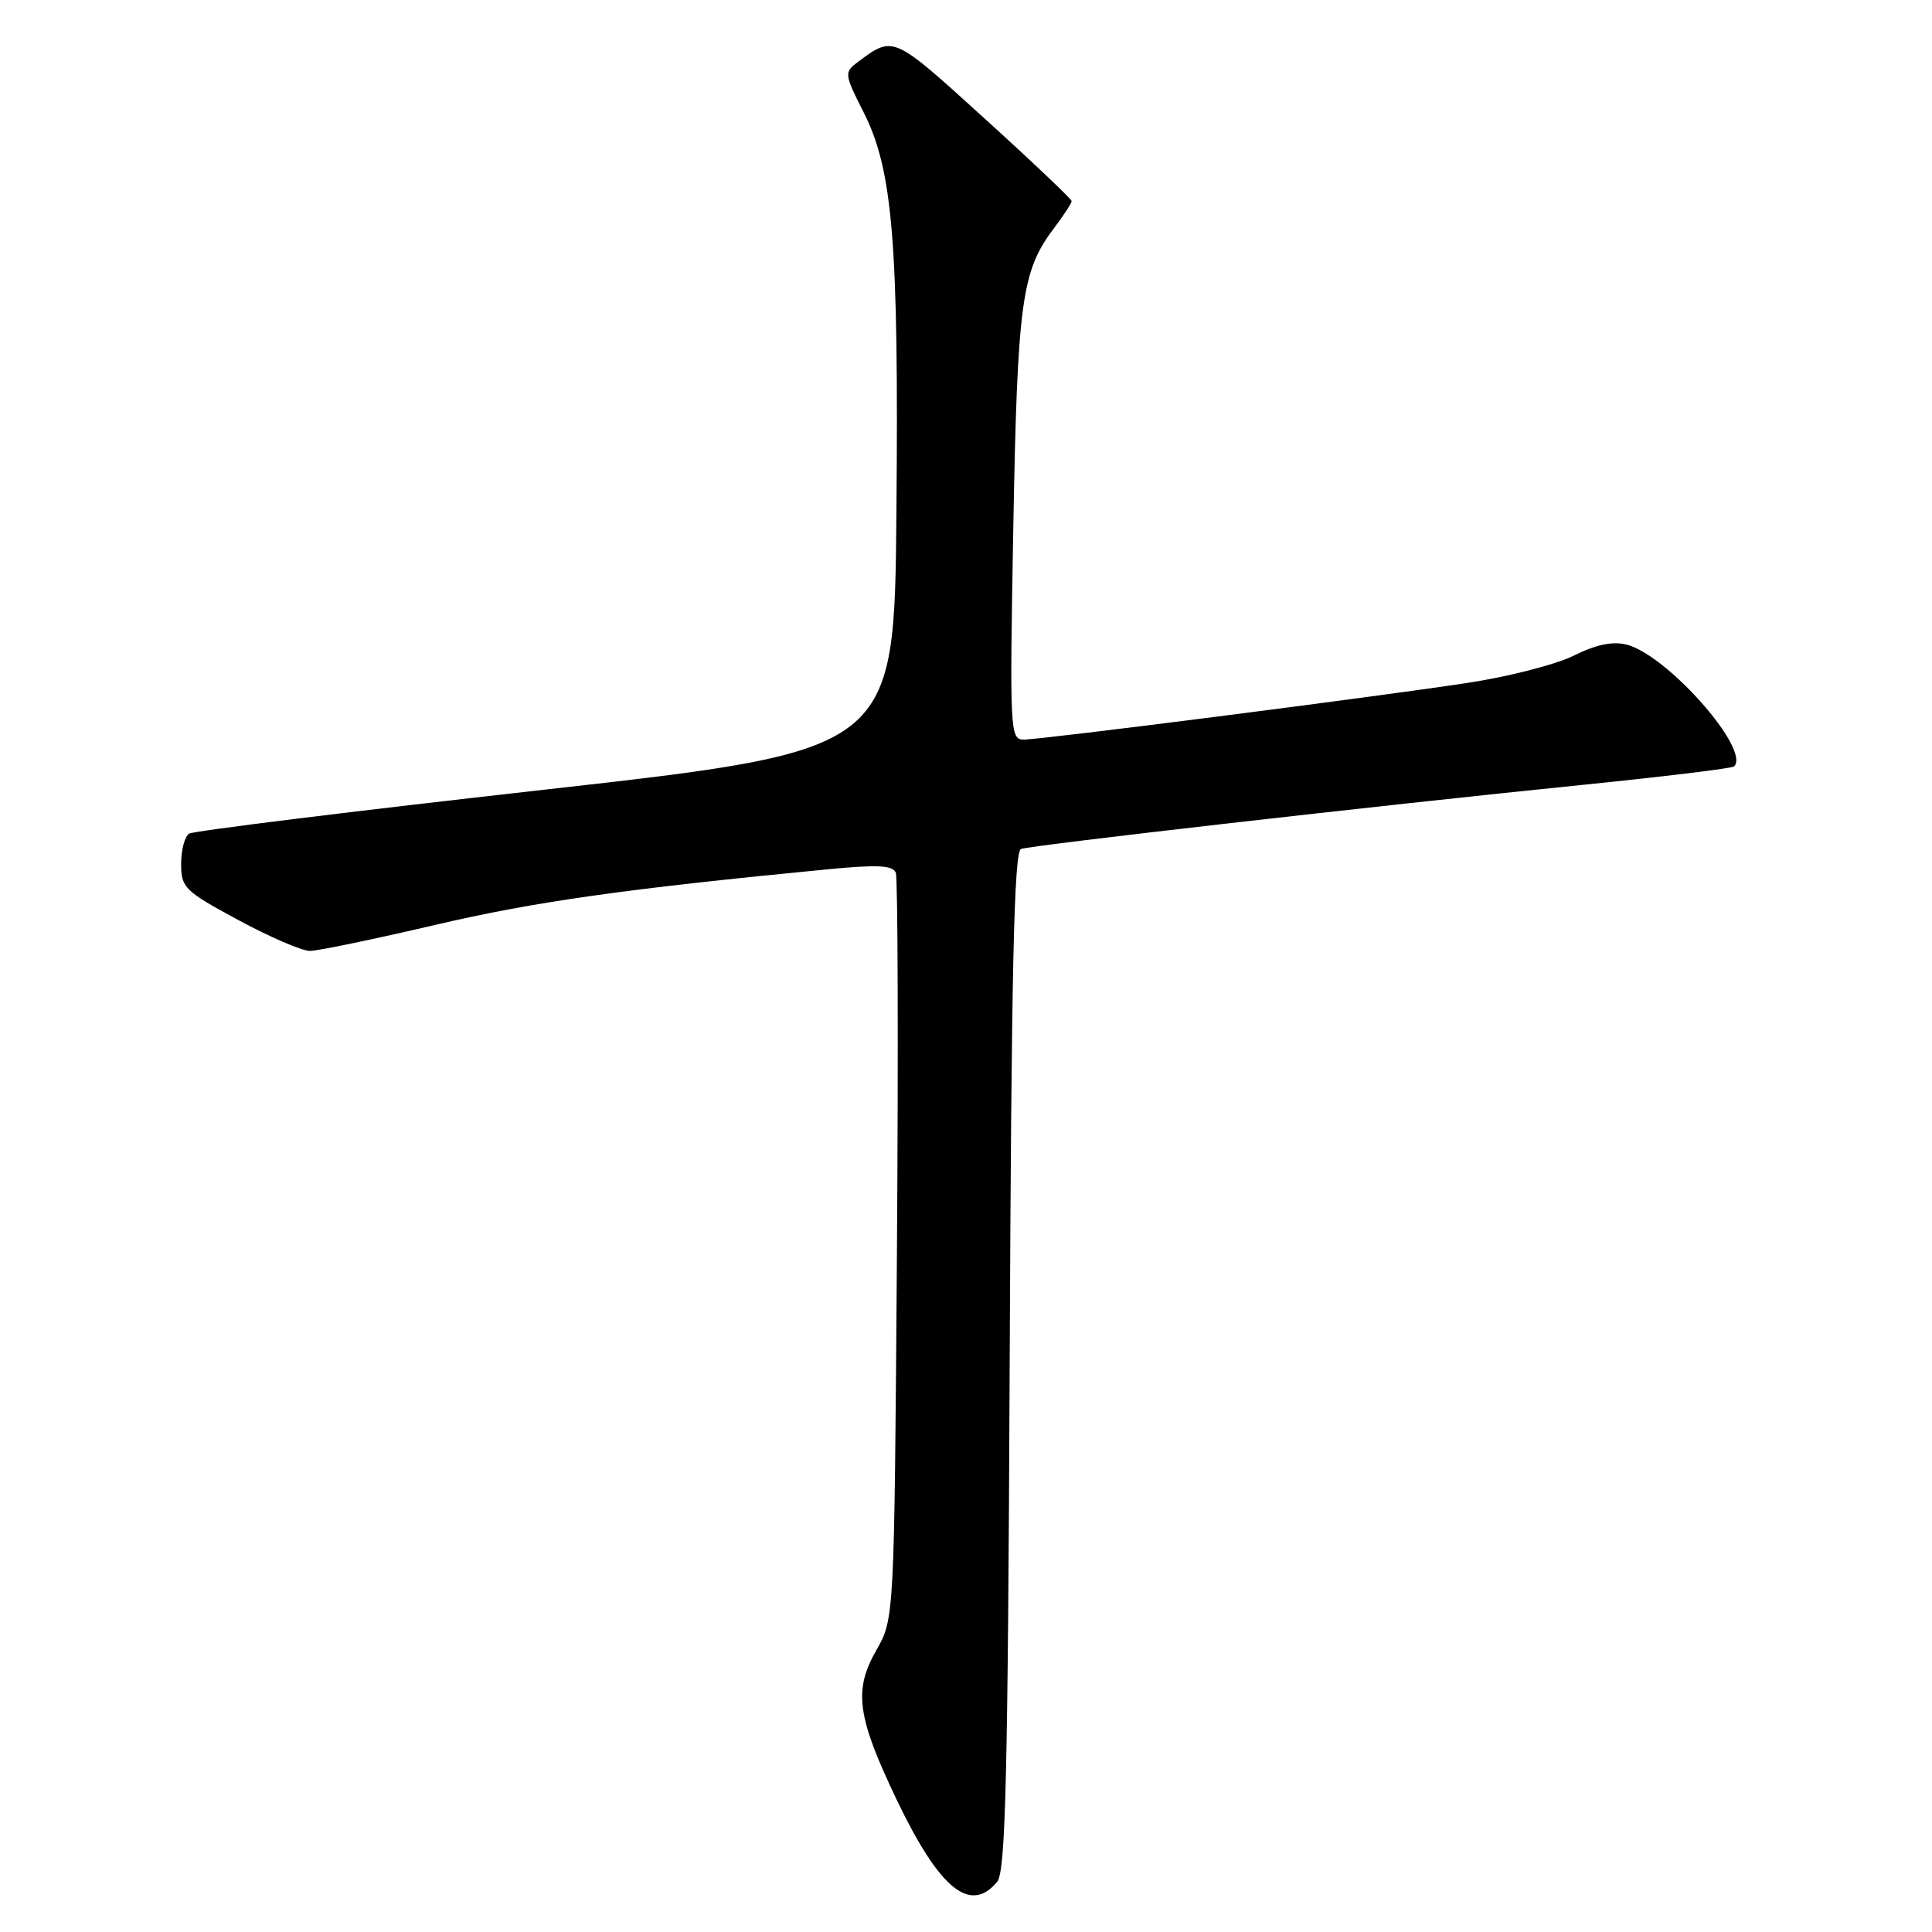 <?xml version="1.0" encoding="UTF-8" standalone="no"?>
<!DOCTYPE svg PUBLIC "-//W3C//DTD SVG 1.1//EN" "http://www.w3.org/Graphics/SVG/1.1/DTD/svg11.dtd" >
<svg xmlns="http://www.w3.org/2000/svg" xmlns:xlink="http://www.w3.org/1999/xlink" version="1.1" viewBox="0 0 256 256">
 <g >
 <path fill="currentColor"
d=" M 132.13 249.35 C 133.25 247.99 133.55 235.63 133.79 180.30 C 134.01 128.68 134.36 112.81 135.29 112.49 C 136.81 111.98 183.00 106.70 209.41 104.03 C 220.36 102.92 229.53 101.81 229.78 101.55 C 232.00 99.33 220.89 86.76 215.52 85.41 C 213.67 84.95 211.47 85.41 208.54 86.87 C 206.19 88.05 199.82 89.68 194.38 90.50 C 181.32 92.47 138.01 98.00 135.63 98.00 C 133.83 98.00 133.78 96.86 134.27 69.75 C 134.81 40.04 135.37 35.92 139.60 30.32 C 140.92 28.57 142.00 26.92 142.00 26.65 C 142.00 26.39 136.77 21.42 130.37 15.62 C 118.26 4.62 118.40 4.68 113.64 8.24 C 111.85 9.58 111.87 9.82 114.43 14.87 C 118.31 22.51 119.10 32.18 118.78 67.96 C 118.50 99.42 118.50 99.42 72.31 104.62 C 46.90 107.47 25.64 110.10 25.06 110.46 C 24.48 110.82 24.00 112.63 24.00 114.47 C 24.00 117.62 24.46 118.07 31.58 121.91 C 35.74 124.16 40.01 126.00 41.06 126.00 C 42.11 126.00 49.61 124.44 57.73 122.54 C 70.93 119.46 82.67 117.80 109.85 115.17 C 116.33 114.55 118.31 114.66 118.70 115.65 C 118.97 116.36 119.04 138.89 118.85 165.72 C 118.50 214.50 118.50 214.50 116.11 218.68 C 113.07 223.98 113.56 227.51 118.88 238.61 C 124.51 250.33 128.57 253.63 132.13 249.35 Z "/>
</g>
</svg>